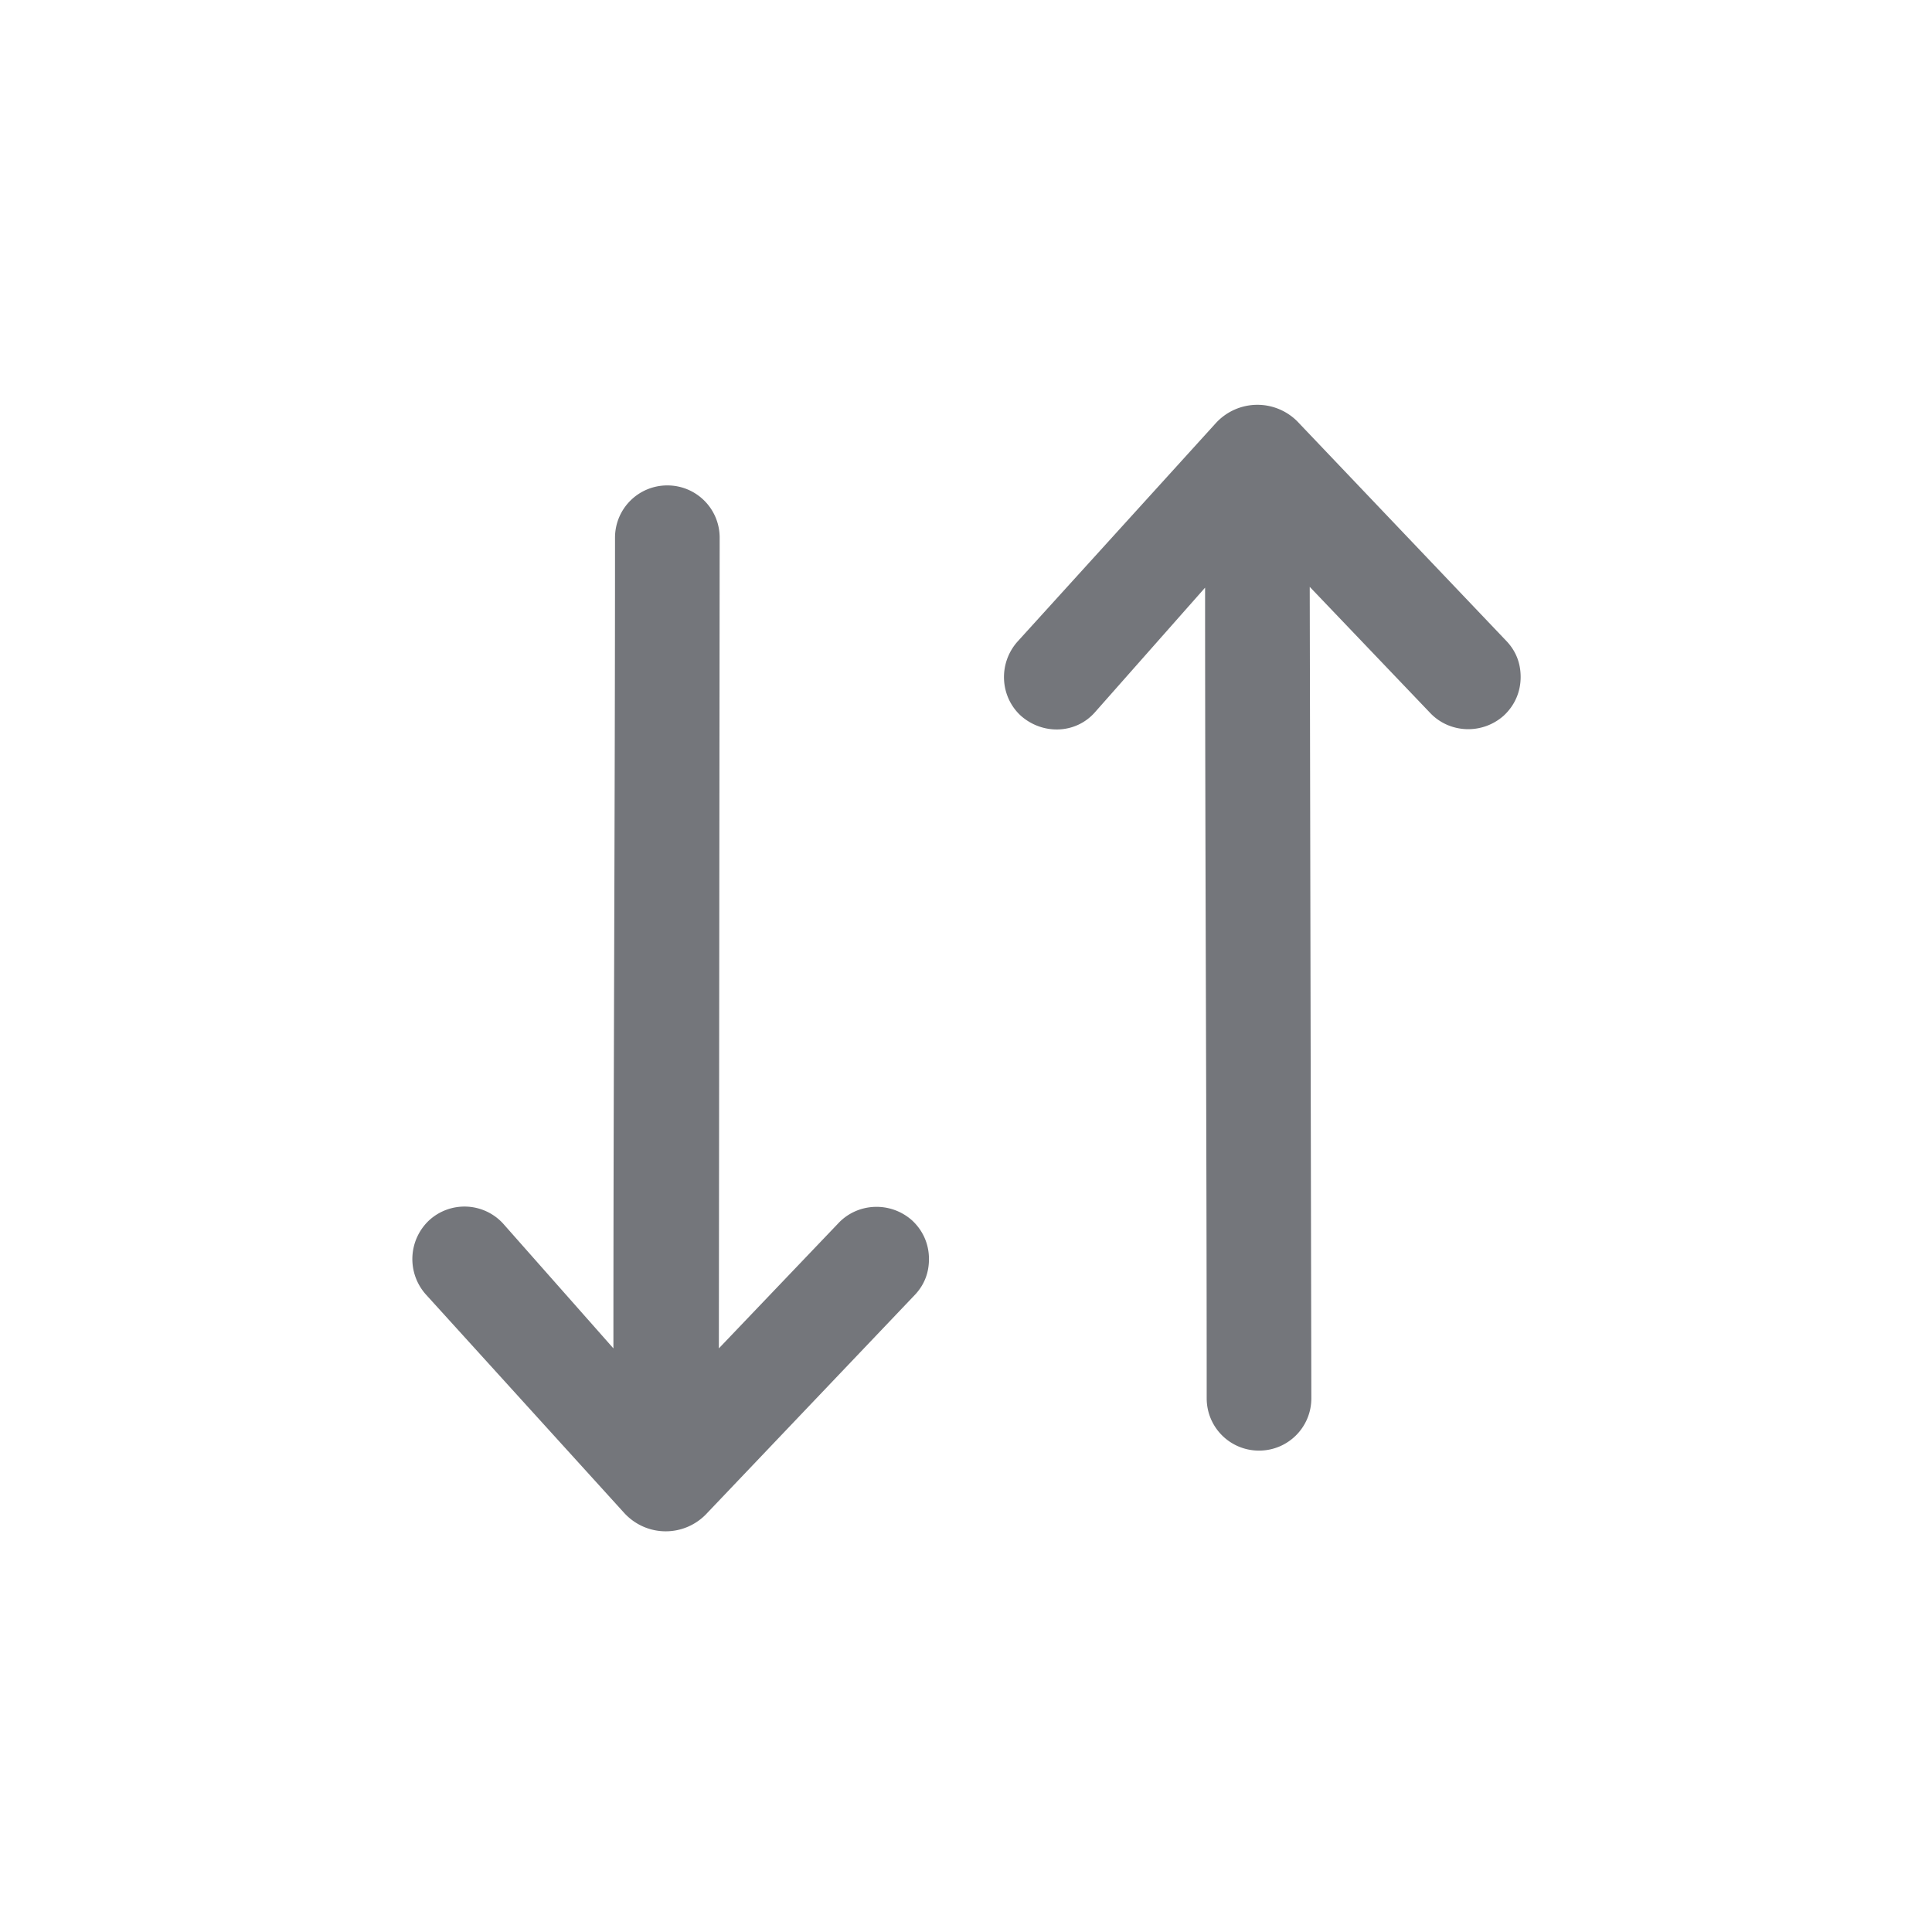 <svg xmlns="http://www.w3.org/2000/svg" fill="none" viewBox="0 0 24 24" focusable="false"><defs><clipPath id="Arrows_Vertical_Outline_svg__a"><path fill="#fff" fill-opacity="0" d="M0 0h24v24H0z"/></clipPath></defs><g clip-path="url(#Arrows_Vertical_Outline_svg__a)"><path fill="#74767B" fill-rule="evenodd" d="M18.68 8.89c.14-.13.21-.3.21-.48 0-.16-.05-.31-.17-.44l-2.58-2.71a.7.7 0 0 0-1.04 0l-2.46 2.71c-.24.27-.22.68.04.92.27.24.68.23.92-.04l1.37-1.55c0 3.36.02 6.71.02 10.07 0 .36.29.65.65.65s.65-.29.65-.65l-.02-10.08 1.49 1.56c.24.26.65.28.92.04m-7.35 6.27c.14.13.21.3.21.48 0 .16-.05.31-.17.44l-2.58 2.71c-.28.31-.76.31-1.04 0l-2.46-2.71a.66.66 0 0 1 .04-.92.65.65 0 0 1 .92.04l1.37 1.55c0-3.36.02-6.71.02-10.07 0-.36.29-.65.65-.65s.65.29.65.65l-.01 10.07 1.48-1.55c.24-.26.65-.28.92-.04"/></g></svg>
